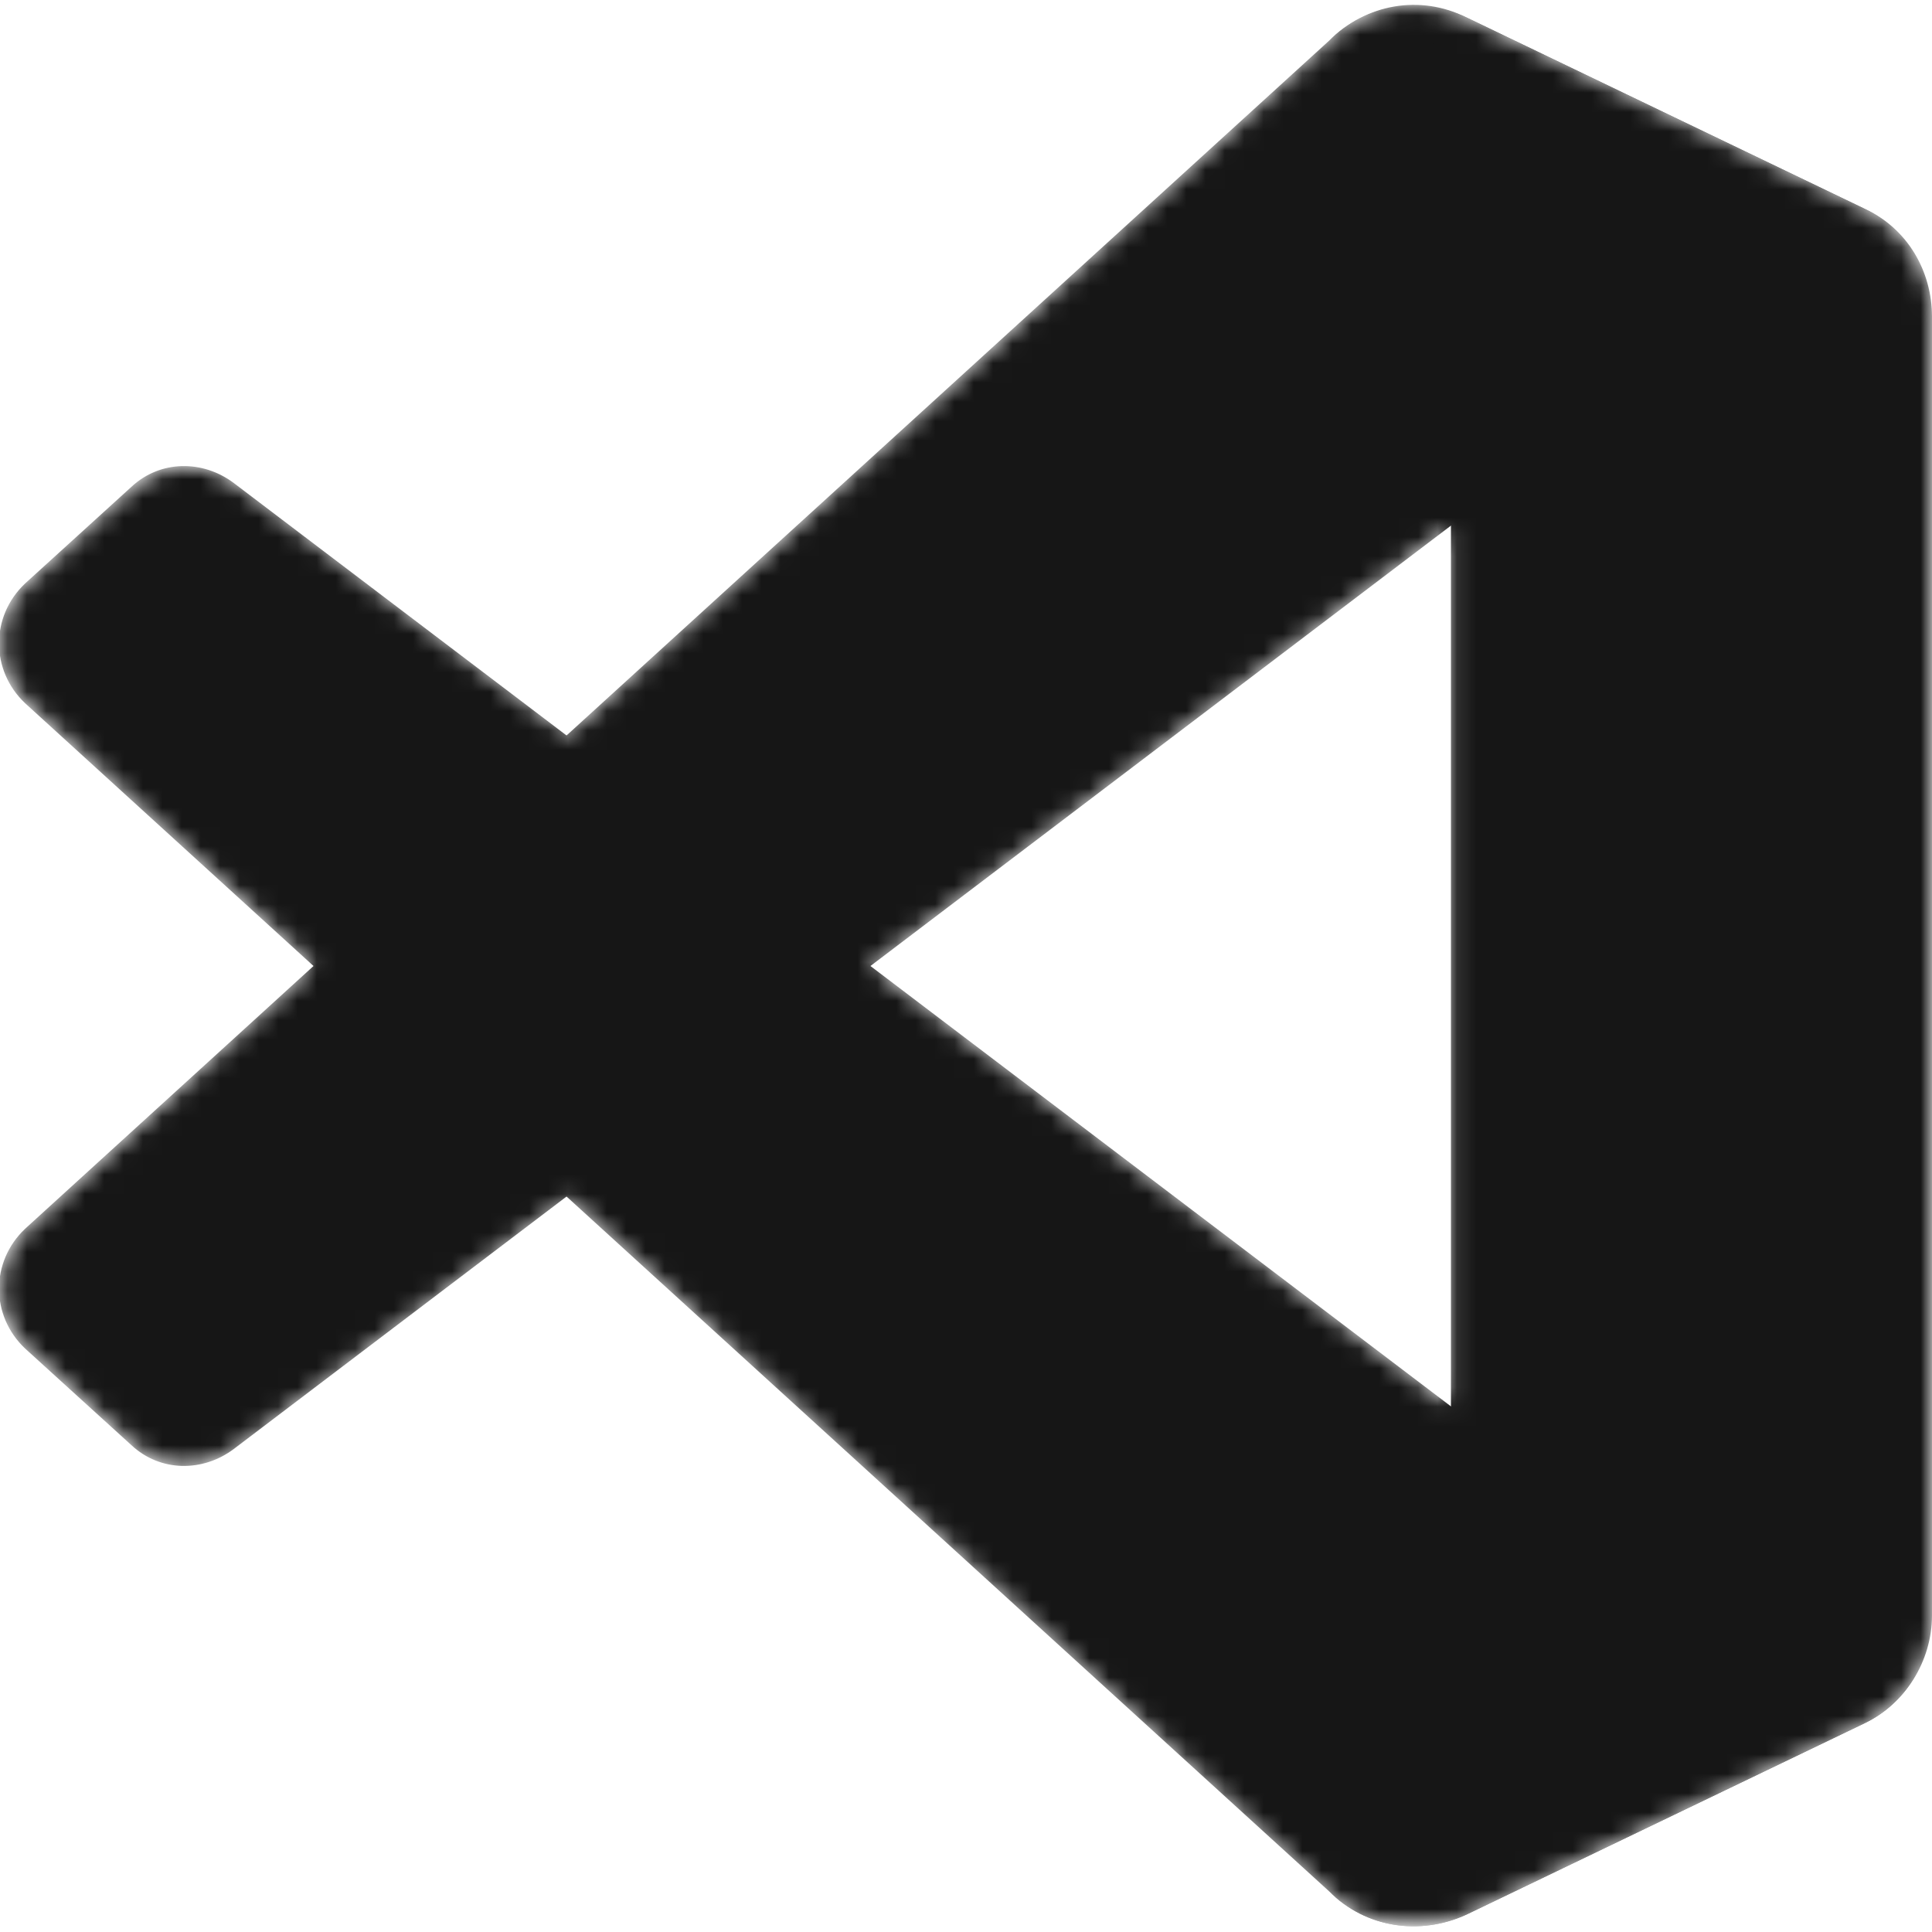 <?xml version="1.0" encoding="utf-8"?>
<!-- Generator: Adobe Illustrator 24.1.2, SVG Export Plug-In . SVG Version: 6.00 Build 0)  -->
<svg version="1.1" id="Camada_1" xmlns="http://www.w3.org/2000/svg" xmlns:xlink="http://www.w3.org/1999/xlink" x="0px" y="0px"
	 viewBox="0 0 100 100" style="enable-background:new 0 0 100 100;" xml:space="preserve">
<style type="text/css">
	.st0{fill-rule:evenodd;clip-rule:evenodd;fill:#FFFFFF;filter:url(#Adobe_OpacityMaskFilter);}
	.st1{mask:url(#mask0_1_);}
	.st2{fill:#161616;}
</style>
<defs>
	<filter id="Adobe_OpacityMaskFilter" filterUnits="userSpaceOnUse" x="-0.1" y="0.3" width="100.1" height="99.5">
		<feColorMatrix  type="matrix" values="1 0 0 0 0  0 1 0 0 0  0 0 1 0 0  0 0 0 1 0"/>
	</filter>
</defs>
<mask maskUnits="userSpaceOnUse" x="-0.1" y="0.3" width="100.1" height="99.5" id="mask0_1_">
	<path class="st0" d="M70.9,99.3c1.6,0.6,3.4,0.6,5-0.2l20.6-9.9c2.2-1,3.5-3.2,3.5-5.6V16.4c0-2.4-1.4-4.6-3.5-5.6L75.9,0.9
		c-2.1-1-4.5-0.8-6.4,0.6c-0.3,0.2-0.5,0.4-0.7,0.6L29.4,38L12.2,25c-1.6-1.2-3.8-1.1-5.3,0.2l-5.5,5c-1.8,1.7-1.8,4.5,0,6.2
		L16.2,50L1.4,63.6c-1.8,1.7-1.8,4.5,0,6.2l5.5,5c1.5,1.4,3.7,1.4,5.3,0.2l17.2-13l39.4,36C69.4,98.5,70.1,99,70.9,99.3z M75,27.3
		L45.1,50L75,72.7V27.3z"/>
</mask>
<g class="st1">
	<path class="st2" d="M96.5,10.8L75.9,0.9c-2.4-1.1-5.2-0.7-7.1,1.2L1.3,63.6c-1.8,1.7-1.8,4.5,0,6.2l5.5,5c1.5,1.4,3.7,1.4,5.3,0.2
		l81.2-61.6c2.7-2.1,6.6-0.1,6.6,3.3v-0.2C100,14,98.6,11.8,96.5,10.8z"/>
	<g>
		<g>
			<path class="st2" d="M96.5,89.2l-20.6,9.9c-2.4,1.1-5.2,0.7-7.1-1.2L1.3,36.4c-1.8-1.7-1.8-4.5,0-6.2l5.5-5
				c1.5-1.4,3.7-1.4,5.3-0.2l81.2,61.6c2.7,2.1,6.6,0.1,6.6-3.3v0.2C100,86,98.6,88.2,96.5,89.2z"/>
		</g>
	</g>
	<g>
		<g>
			<path class="st2" d="M75.9,99.1c-2.4,1.1-5.2,0.7-7.1-1.2c2.3,2.3,6.3,0.7,6.3-2.6V4.7c0-3.3-3.9-4.9-6.3-2.6
				c1.9-1.9,4.7-2.4,7.1-1.2l20.6,9.9c2.2,1,3.5,3.2,3.5,5.6v67.2c0,2.4-1.4,4.6-3.5,5.6L75.9,99.1z"/>
		</g>
	</g>
</g>
</svg>
